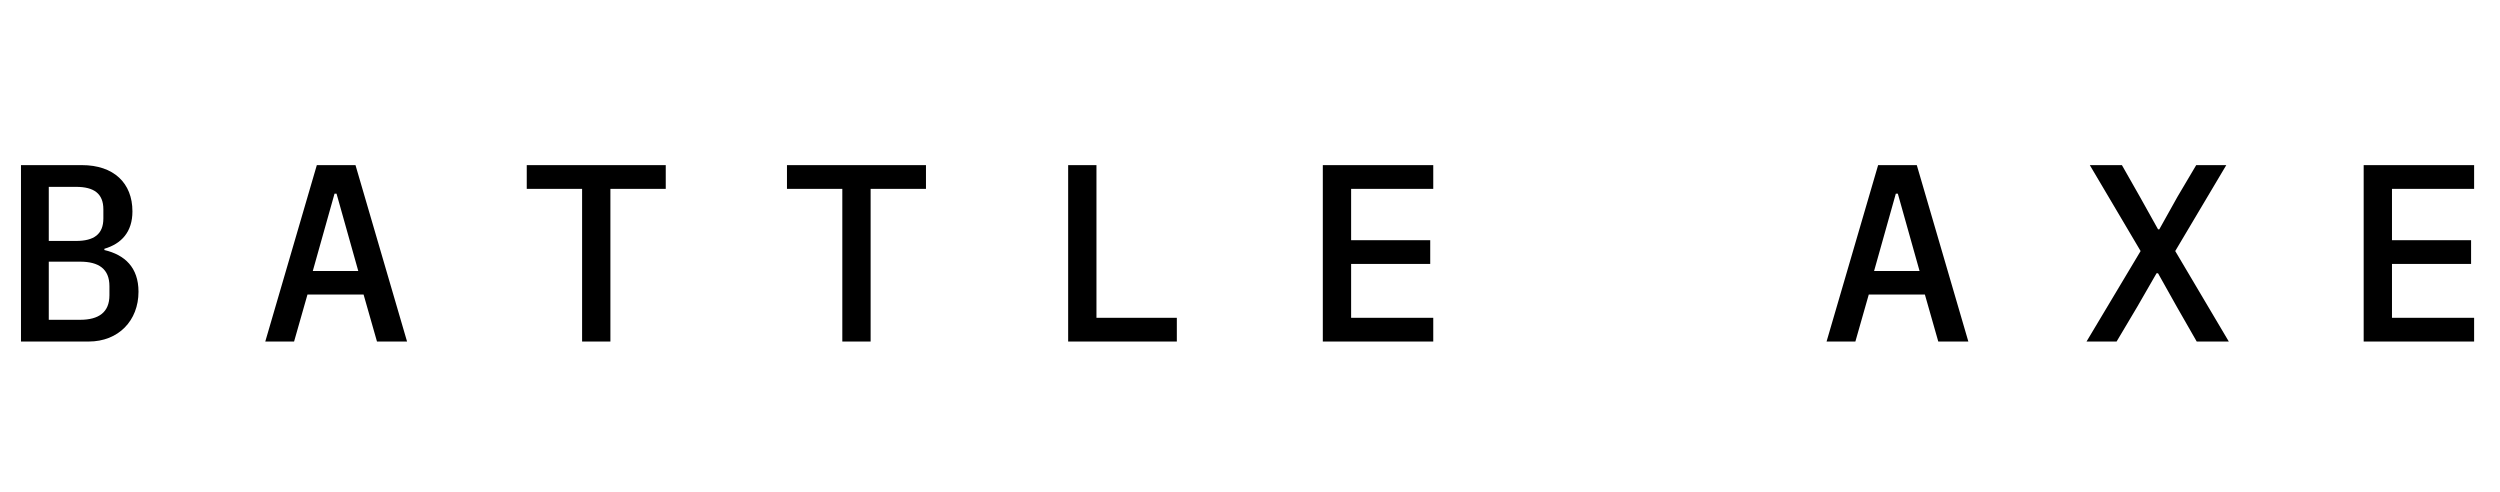 <svg width="366" height="72" viewBox="0 0 366 72" fill="none" xmlns="http://www.w3.org/2000/svg">
<path d="M3.071 50V24.174H11.988C16.65 24.174 19.388 26.801 19.388 30.945C19.388 33.942 17.797 35.681 15.281 36.421V36.606C18.278 37.309 20.276 39.159 20.276 42.711C20.276 46.929 17.353 50 12.987 50H3.071ZM7.141 46.818H11.729C14.467 46.818 16.021 45.708 16.021 43.229V41.897C16.021 39.381 14.467 38.308 11.729 38.308H7.141V46.818ZM7.141 35.274H11.137C13.727 35.274 15.133 34.312 15.133 31.981V30.649C15.133 28.318 13.727 27.356 11.137 27.356H7.141V35.274ZM59.593 50H55.19L53.228 43.118H45.014L43.053 50H38.836L46.383 24.174H52.044L59.593 50ZM52.452 39.677L49.27 28.355H48.974L45.791 39.677H52.452ZM97.466 27.652H89.363V50H85.219V27.652H77.116V24.174H97.466V27.652ZM135.562 27.652H127.459V50H123.315V27.652H115.212V24.174H135.562V27.652ZM172.288 50H156.378V24.174H160.522V46.522H172.288V50ZM209.829 50H193.66V24.174H209.829V27.652H197.804V35.163H209.385V38.641H197.804V46.522H209.829V50ZM288.166 50H283.763L281.802 43.118H273.588L271.627 50H267.409L274.957 24.174H280.618L288.166 50ZM281.025 39.677L277.843 28.355H277.547L274.365 39.677H281.025ZM318.454 36.754L326.298 50H321.599L318.676 44.894L315.938 40.01H315.716L312.904 44.894L309.87 50H305.467L313.385 36.754L305.948 24.174H310.647L313.274 28.799L315.938 33.572H316.123L318.787 28.799L321.525 24.174H325.928L318.454 36.754ZM362.211 50H346.042V24.174H362.211V27.652H350.186V35.163H361.767V38.641H350.186V46.522H362.211V50Z" fill="black"/>
</svg>
